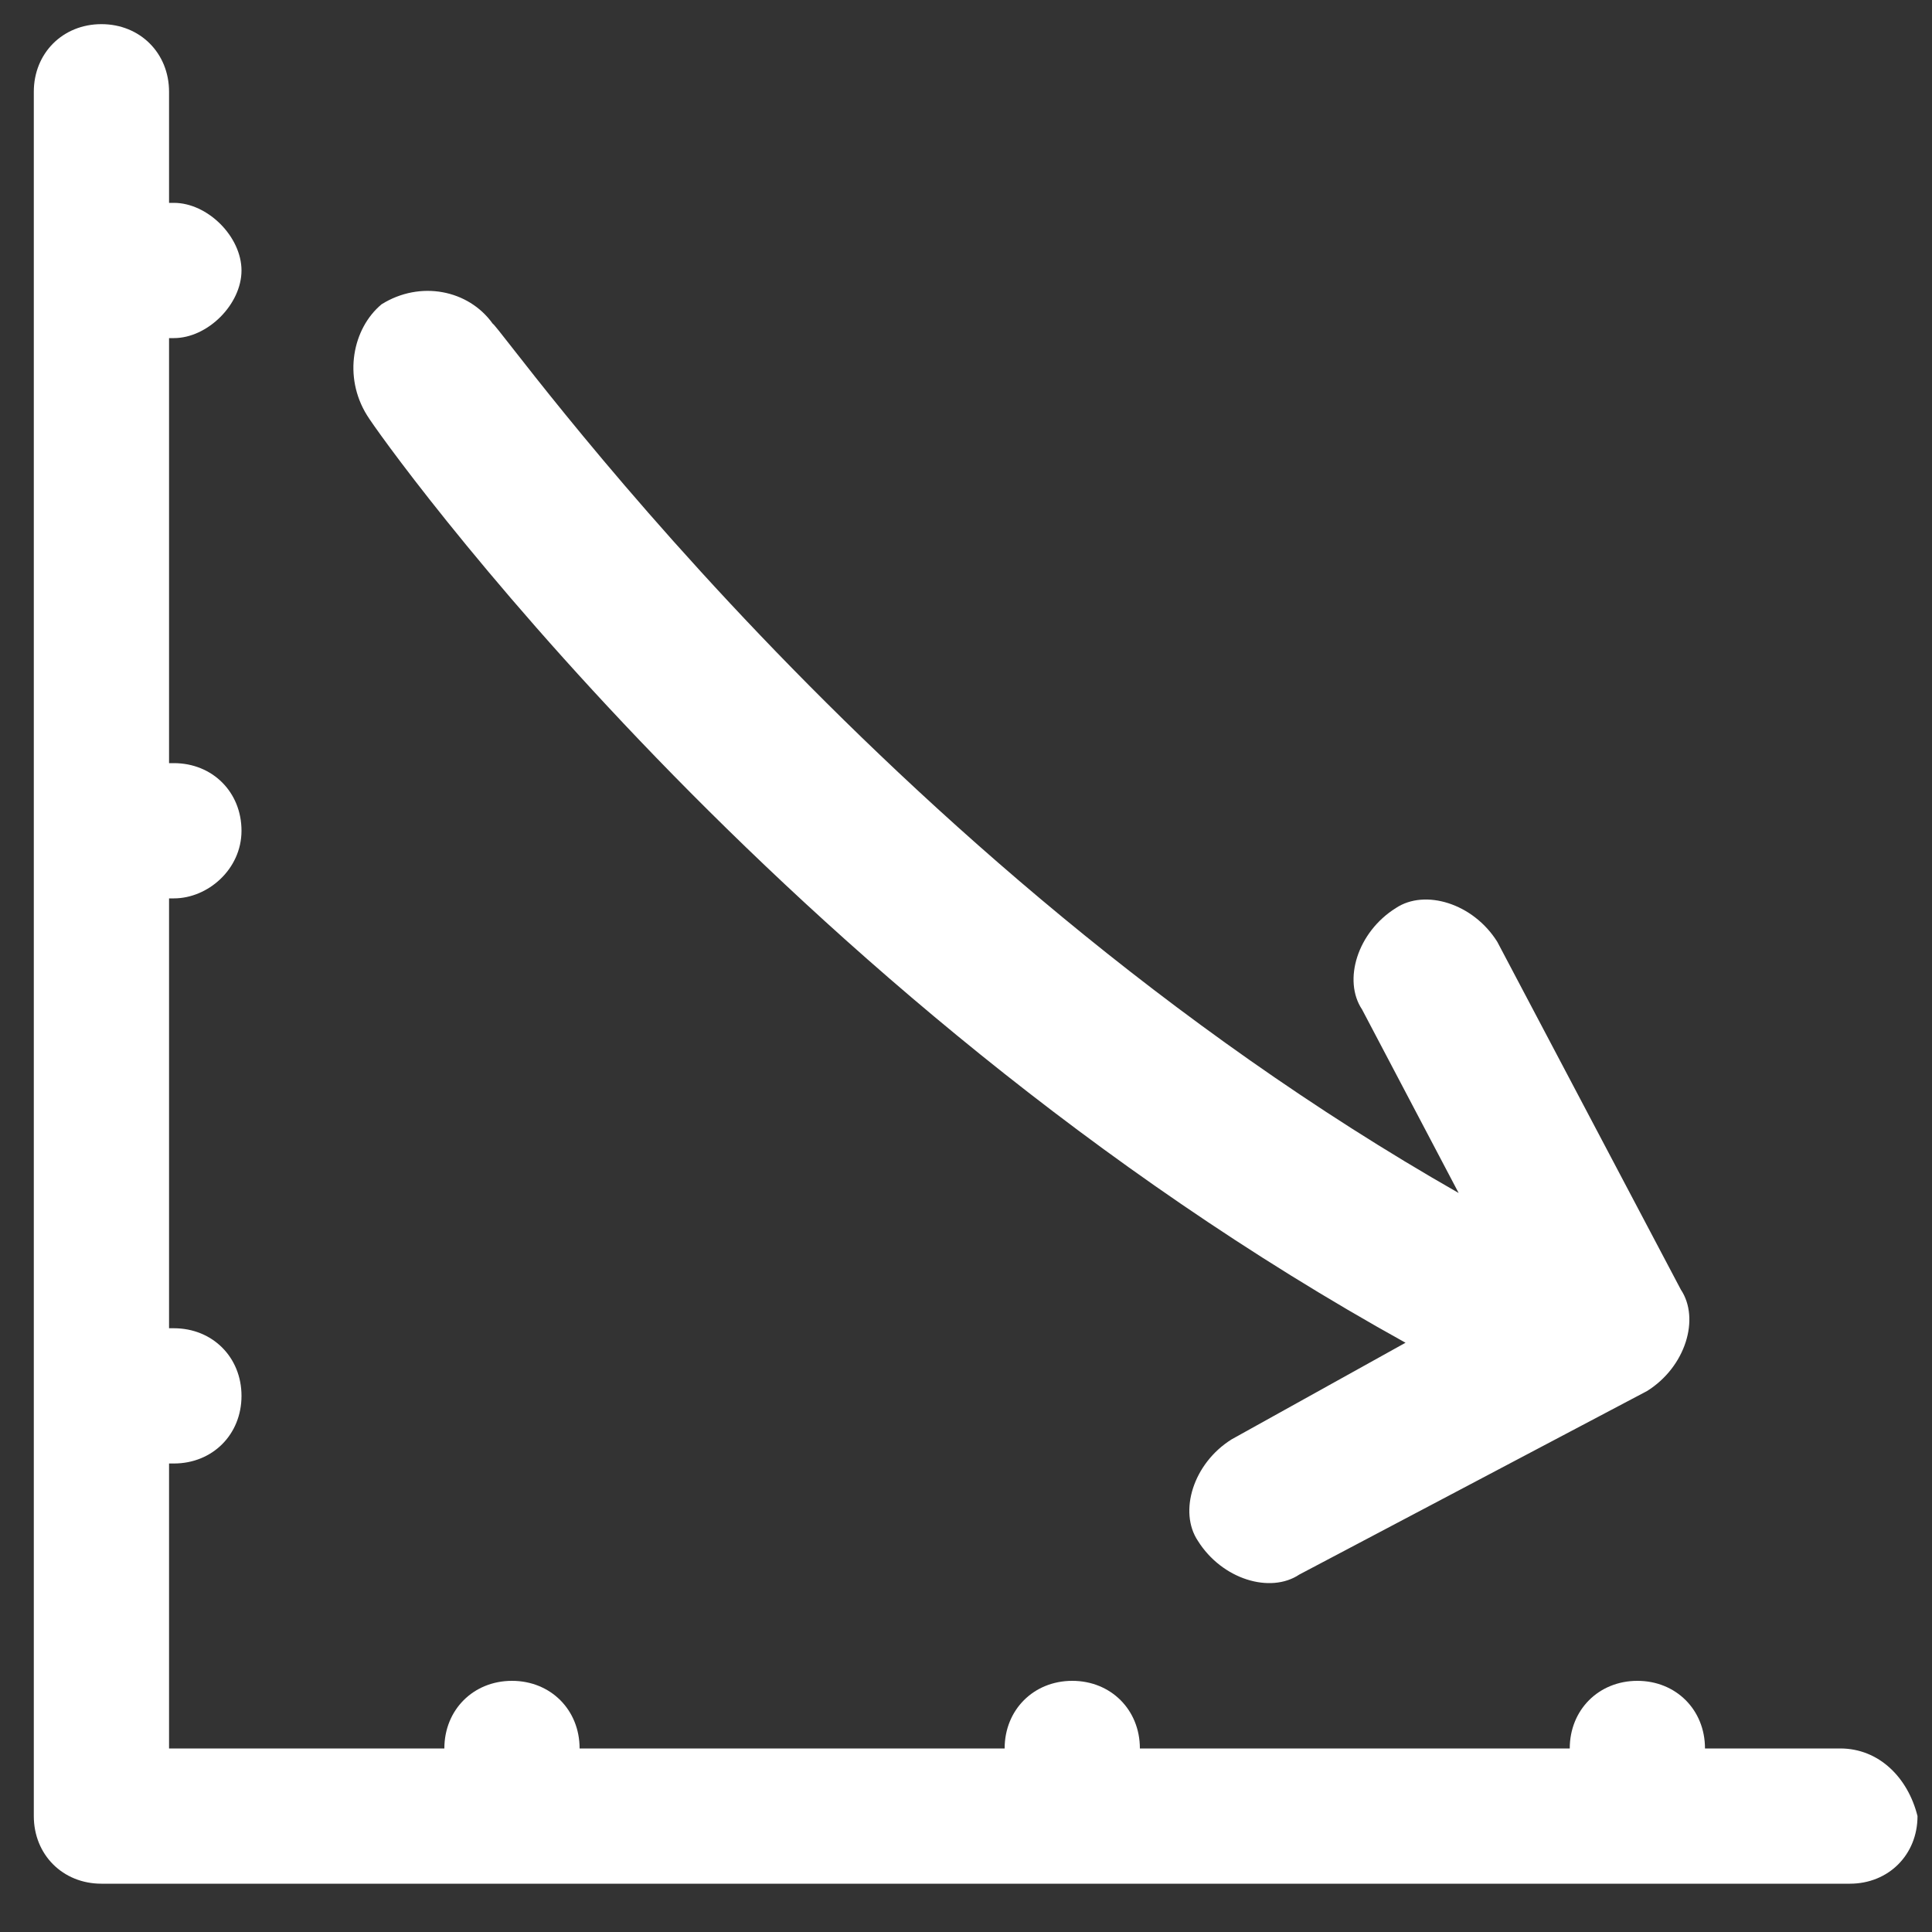 <?xml version="1.0" encoding="utf-8"?>
<!-- Generator: Adobe Illustrator 18.0.0, SVG Export Plug-In . SVG Version: 6.00 Build 0)  -->
<!DOCTYPE svg PUBLIC "-//W3C//DTD SVG 1.1//EN" "http://www.w3.org/Graphics/SVG/1.1/DTD/svg11.dtd">
<svg version="1.1" id="Lag_1" xmlns:x="http://ns.adobe.com/Extensibility/1.0/" xmlns:i="http://ns.adobe.com/AdobeIllustrator/10.0/" xmlns:graph="http://ns.adobe.com/Graphs/1.0/"
	 xmlns="http://www.w3.org/2000/svg" xmlns:xlink="http://www.w3.org/1999/xlink" x="0px" y="0px" width="40px" height="40px"
	 viewBox="0 0 40 40" enable-background="new 0 0 40 40" xml:space="preserve">
<rect x="0" y="0" width="40" height="40" fill="#333333" stroke="none"/>
<g>
	<g>
		<path fill="#FFFFFF" d="M29.1,27.8l-3.6,2c-0.8,0.5-1.1,1.5-0.7,2.1c0.5,0.8,1.5,1.1,2.1,0.7l7.2-3.8c0.8-0.5,1.1-1.5,0.7-2.1
			l-3.8-7.2c-0.5-0.8-1.5-1.1-2.1-0.7c-0.8,0.5-1.1,1.5-0.7,2.1l2,3.8c-12.1-6.9-19.8-17.9-20-18C9.7,6,8.7,5.8,7.9,6.3
			C7.3,6.8,7.1,7.8,7.6,8.6C7.9,9.1,16.1,20.6,29.1,27.8z M38.1,36.2h-2.8c0-0.8-0.6-1.4-1.4-1.4s-1.4,0.6-1.4,1.4h-8.9
			c0-0.8-0.6-1.4-1.4-1.4s-1.4,0.6-1.4,1.4H12c0-0.8-0.6-1.4-1.4-1.4s-1.4,0.6-1.4,1.4H3.5v-5.9h0.1c0.8,0,1.4-0.6,1.4-1.4
			s-0.6-1.4-1.4-1.4H3.5v-8.9h0.1C4.3,18.6,5,18,5,17.2c0-0.8-0.6-1.4-1.4-1.4H3.5V7h0.1C4.3,7,5,6.3,5,5.6S4.3,4.2,3.6,4.2H3.5V1.9
			c0-0.8-0.6-1.4-1.4-1.4S0.7,1.1,0.7,1.9v35.7c0,0.8,0.6,1.4,1.4,1.4h8.4c0.1,0,0.1,0,0.2,0c0.1,0,0.1,0,0.2,0h11.3
			c0.1,0,0.1,0,0.2,0c0.1,0,0.1,0,0.2,0h11.3c0.1,0,0.1,0,0.2,0s0.1,0,0.2,0h4c0.8,0,1.4-0.6,1.4-1.4C39.5,36.8,38.9,36.2,38.1,36.2
			z"/>
	</g>
</g>
</svg>
